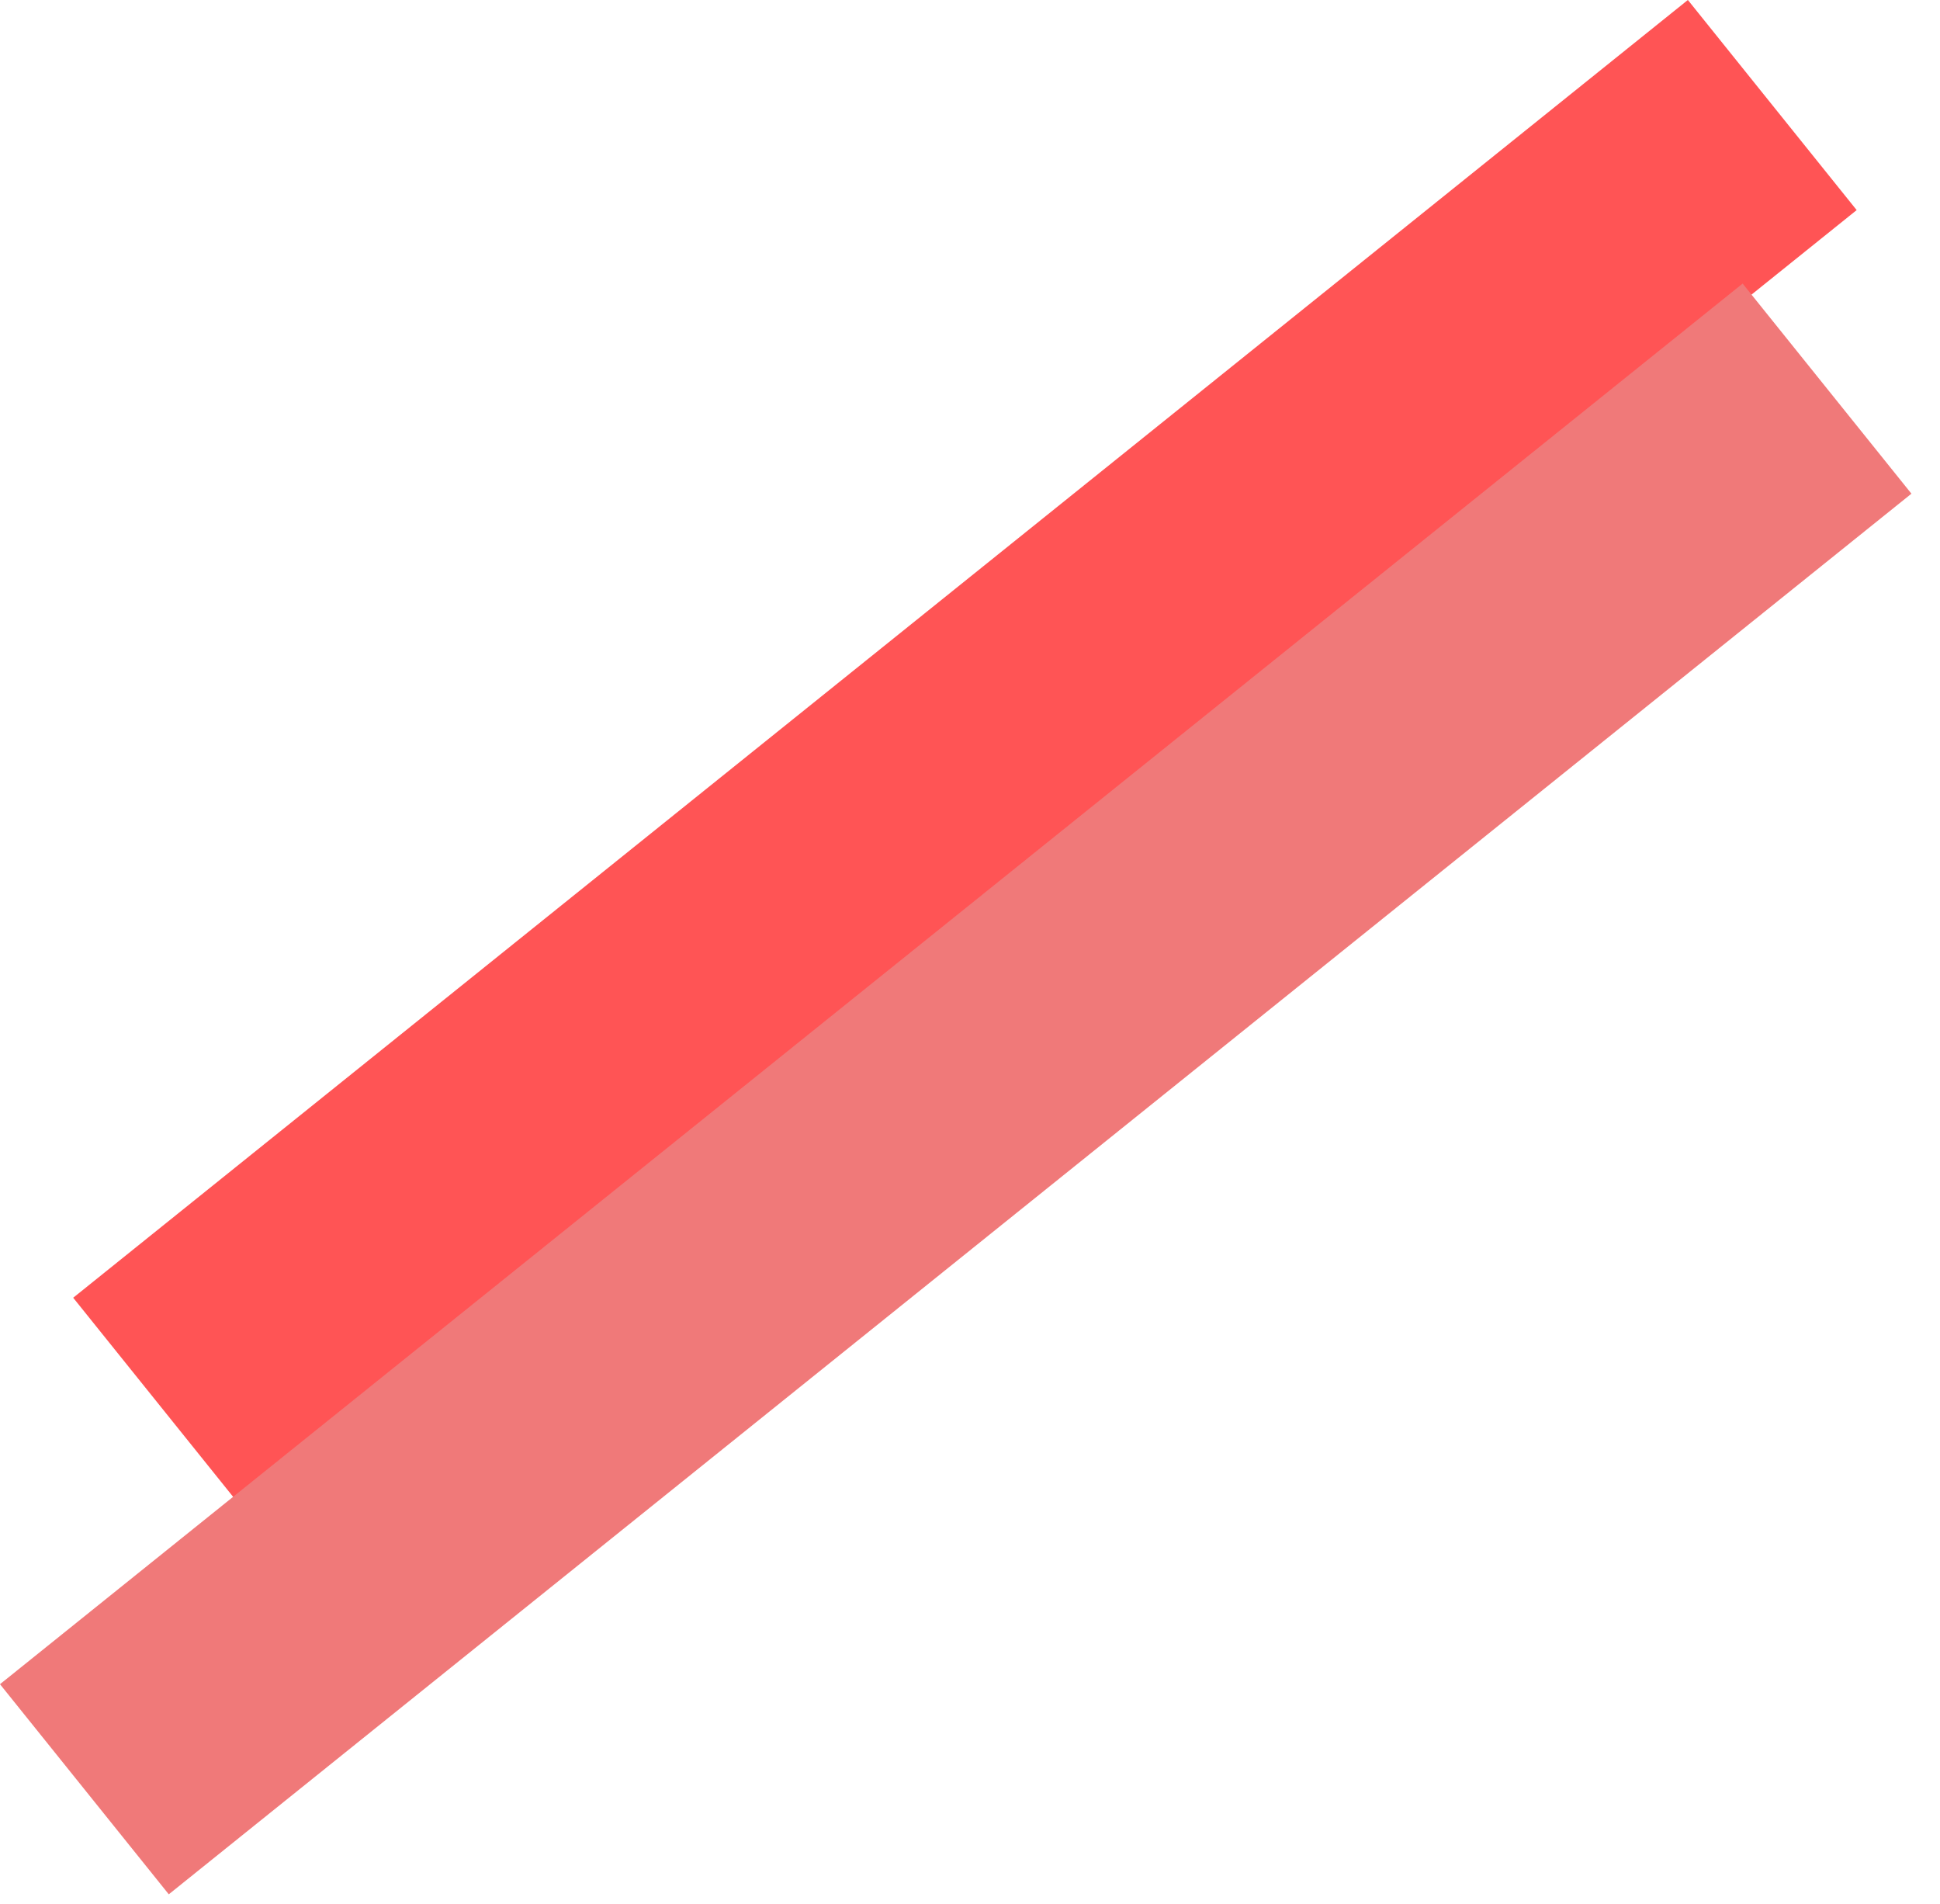 <svg width="53" height="52" viewBox="0 0 53 52" fill="none" xmlns="http://www.w3.org/2000/svg">
<rect x="6.611" y="41.184" width="7.362" height="56.589" transform="rotate(-128.783 6.611 41.184)" fill="#FF5455"/>
<rect x="4.611" y="51.739" width="7.362" height="61.074" transform="rotate(-128.783 4.611 51.739)" fill="#F07979"/>
</svg>
